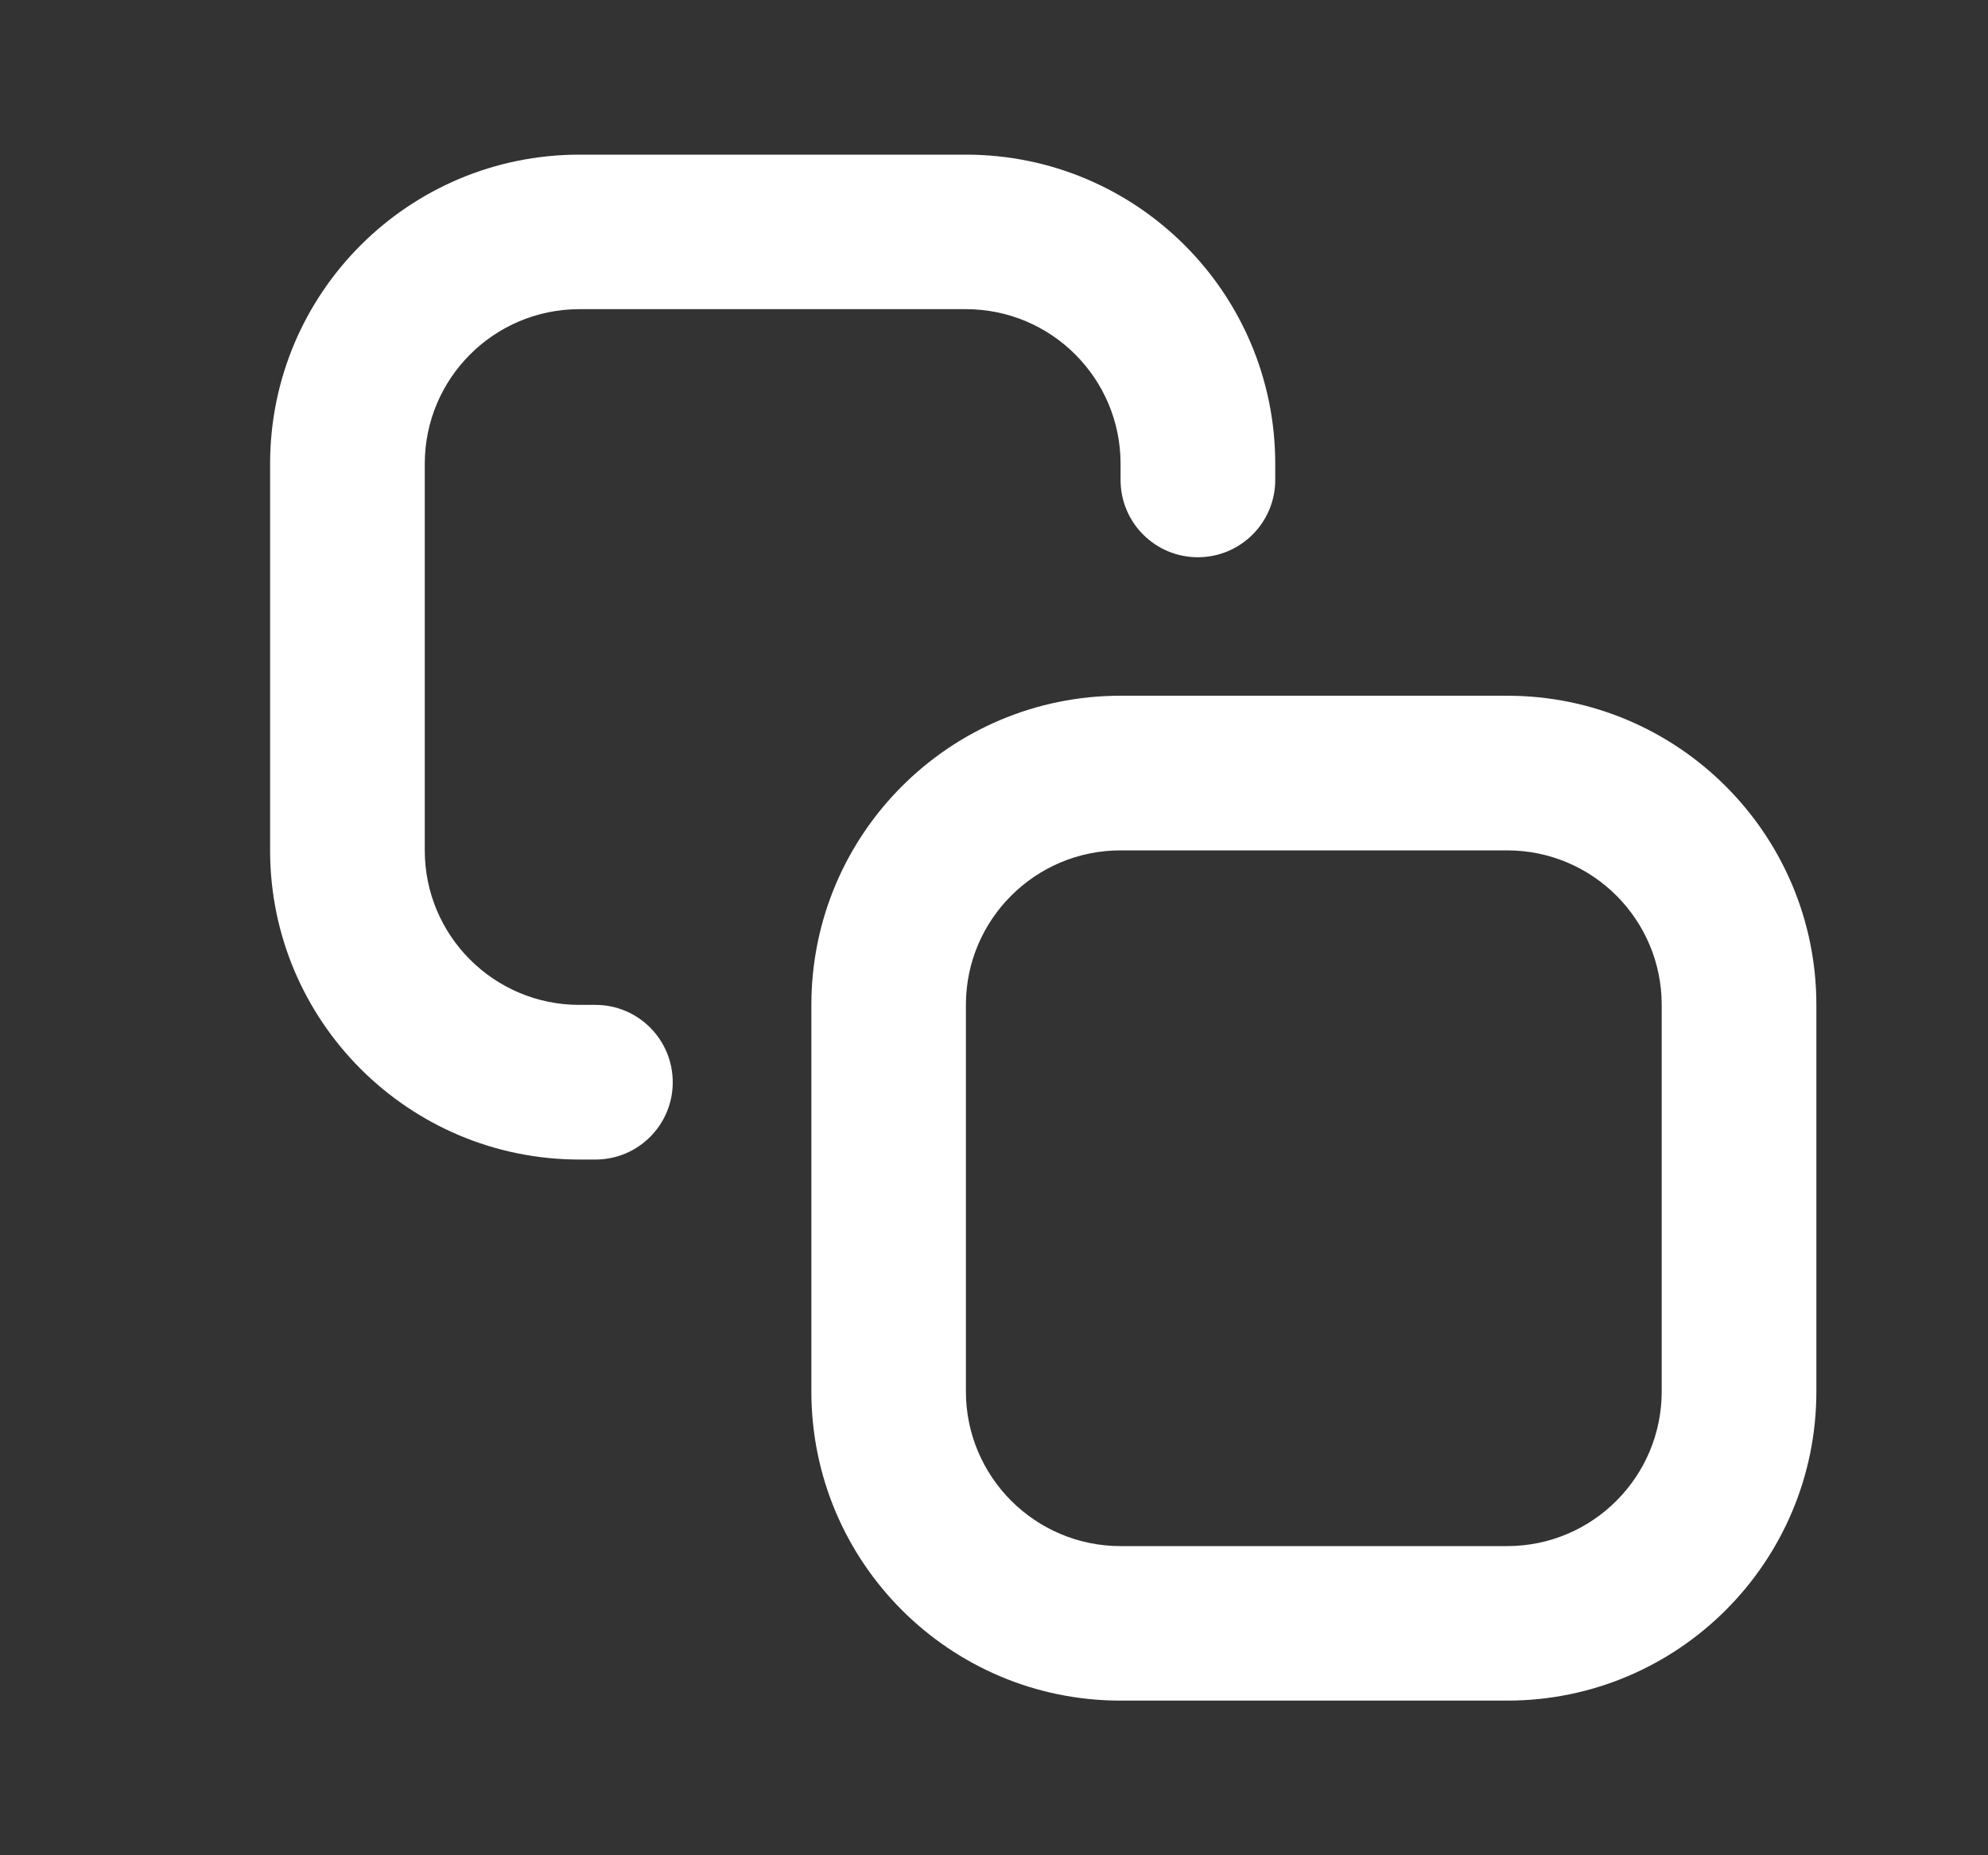 <svg width="15" height="14" viewBox="0 0 15 14" fill="none" xmlns="http://www.w3.org/2000/svg">
<rect x="0" y="0" width="15" height="14" fill="#333333" stroke="none"/>
<path fill-rule="evenodd" clip-rule="evenodd" d="M6.122 7.583C6.122 6.295 7.166 5.25 8.455 5.25H11.372C12.66 5.25 13.705 6.295 13.705 7.583V10.5C13.705 11.789 12.66 12.833 11.372 12.833H8.455C7.166 12.833 6.122 11.789 6.122 10.5V7.583ZM8.455 6.417C7.811 6.417 7.288 6.939 7.288 7.583V10.5C7.288 11.144 7.811 11.667 8.455 11.667H11.372C12.016 11.667 12.538 11.144 12.538 10.5V7.583C12.538 6.939 12.016 6.417 11.372 6.417H8.455Z" fill="white"/>
<path fill-rule="evenodd" clip-rule="evenodd" d="M2.038 3.5C2.038 2.211 3.083 1.167 4.372 1.167H7.288C8.577 1.167 9.622 2.211 9.622 3.5V3.622C9.622 3.944 9.36 4.205 9.038 4.205C8.716 4.205 8.455 3.944 8.455 3.622V3.5C8.455 2.856 7.933 2.333 7.288 2.333H4.372C3.727 2.333 3.205 2.856 3.205 3.5V6.417C3.205 7.061 3.727 7.583 4.372 7.583H4.493C4.815 7.583 5.076 7.844 5.076 8.167C5.076 8.489 4.815 8.75 4.493 8.75H4.372C3.083 8.75 2.038 7.705 2.038 6.417V3.5Z" fill="white"/>
</svg>
